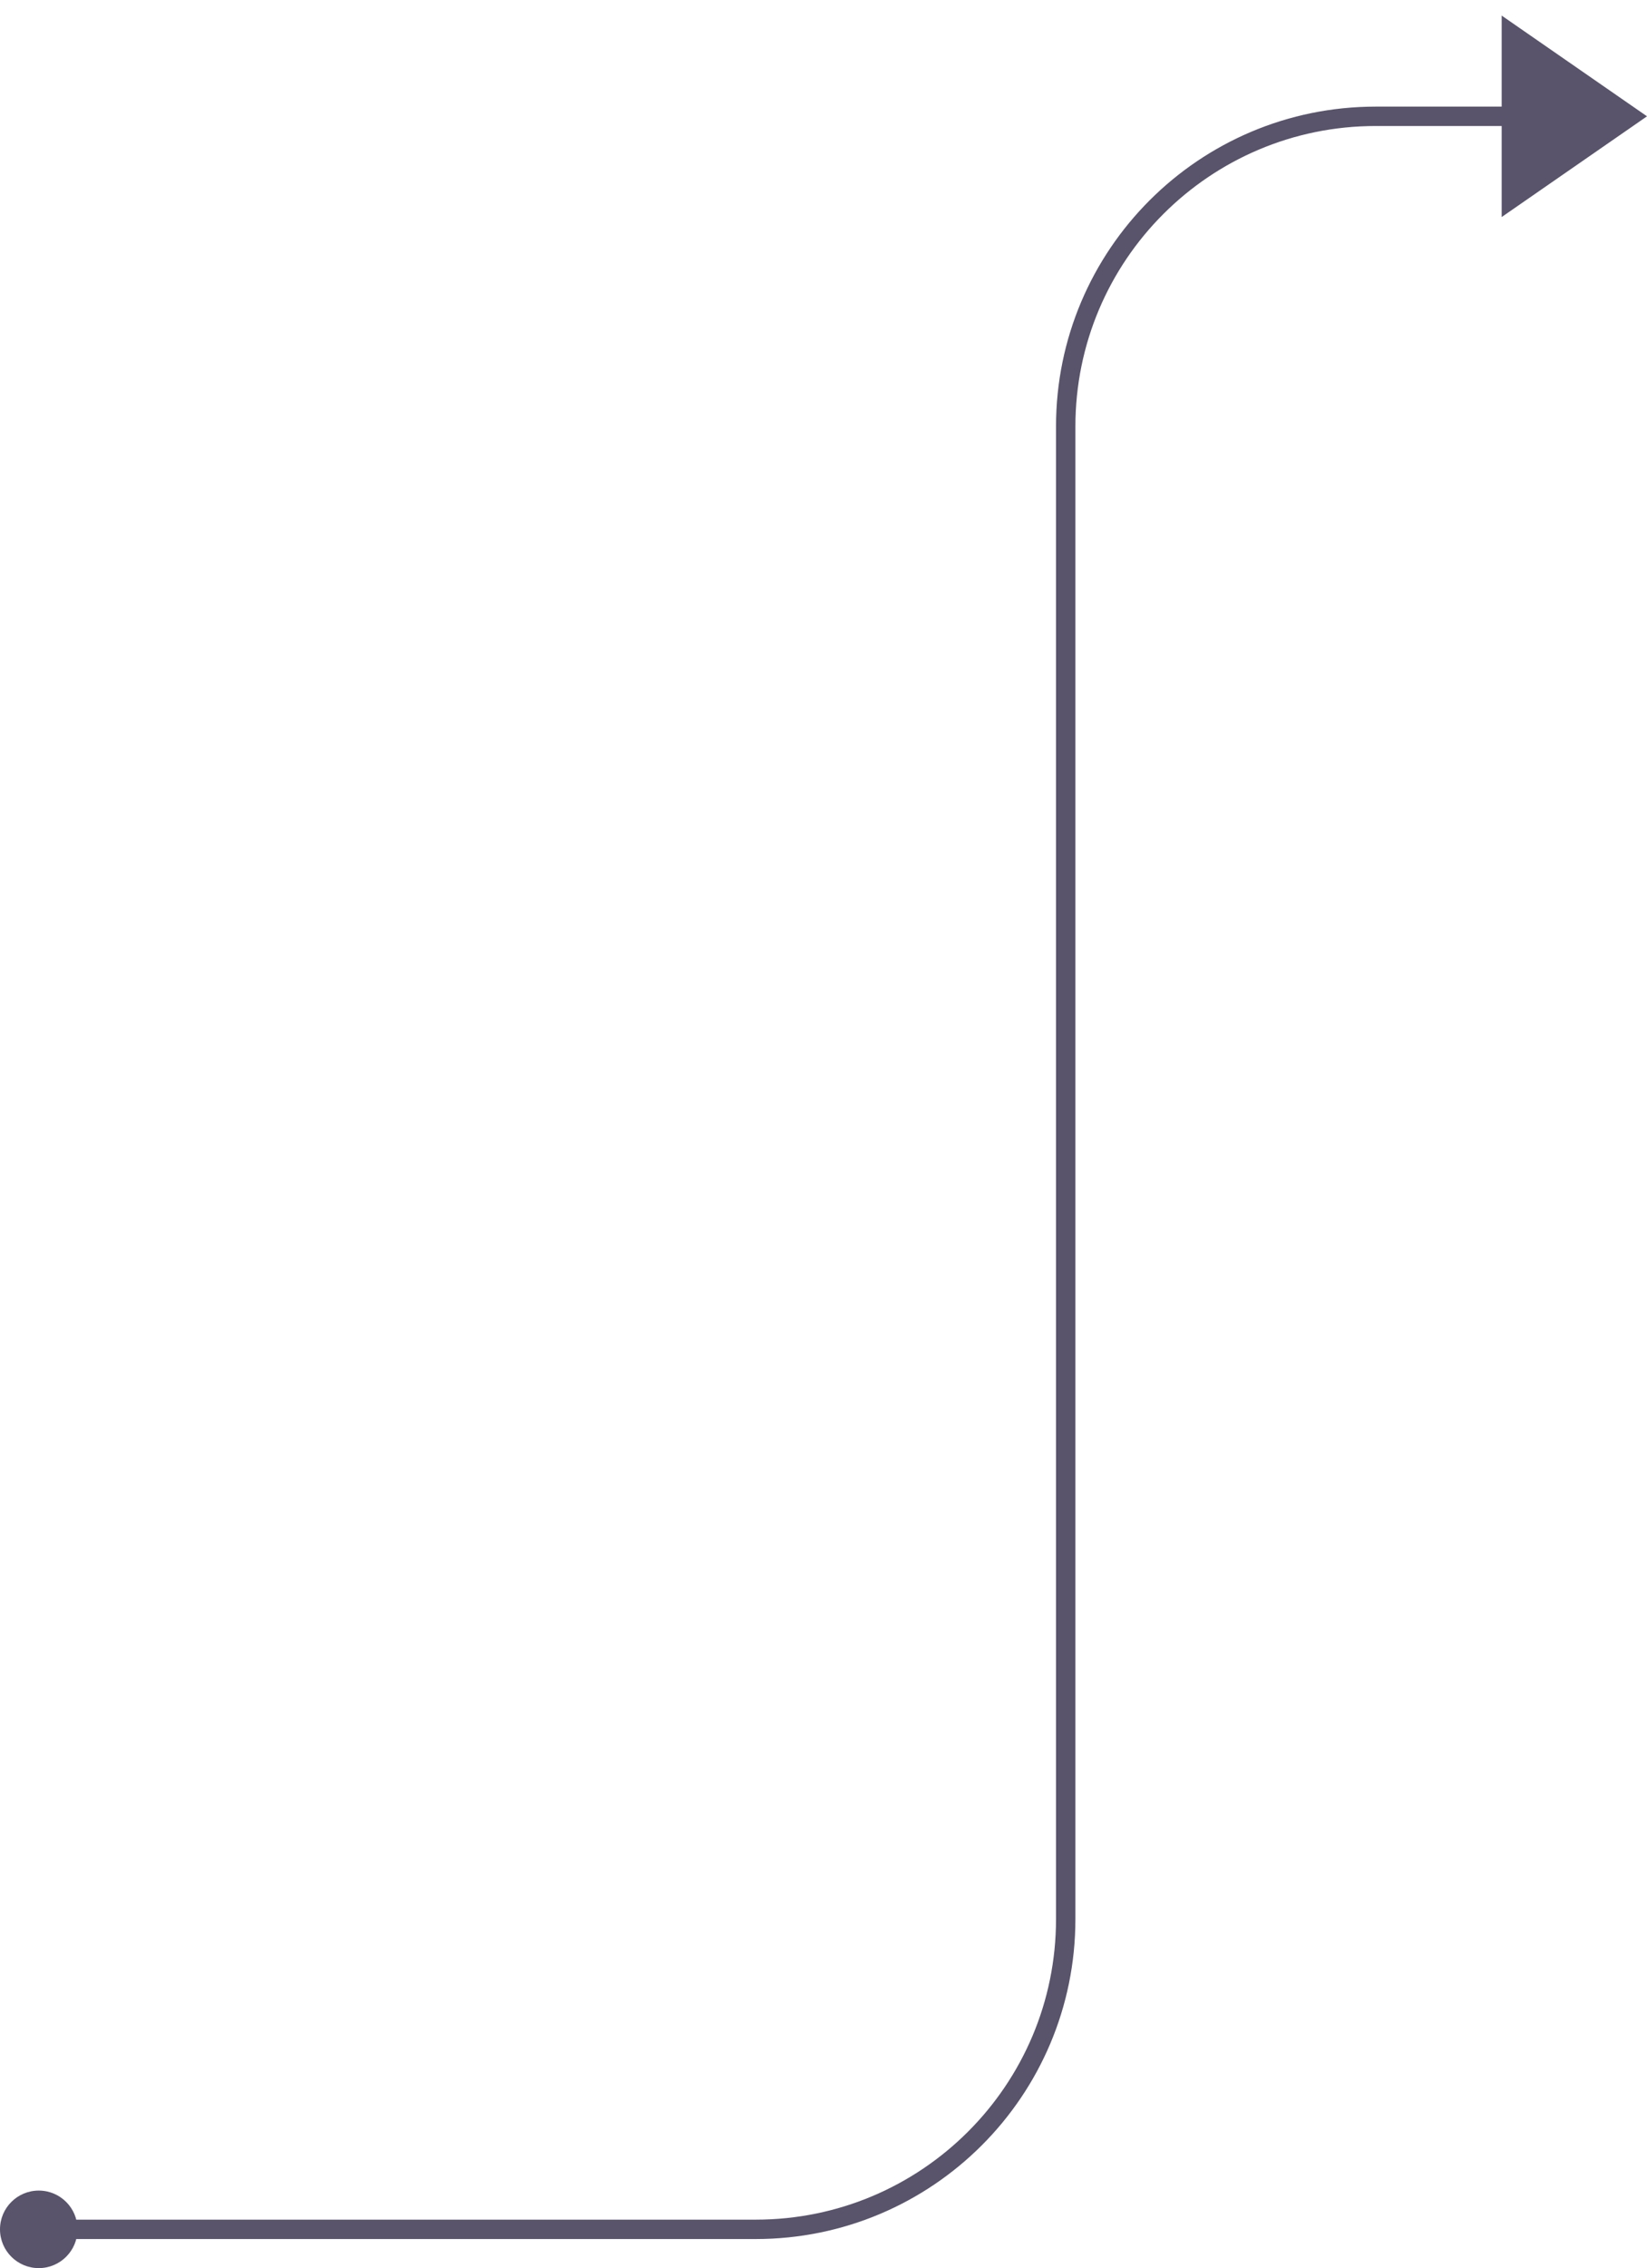 <svg width="85" height="117" viewBox="0 0 85 117" fill="none" xmlns="http://www.w3.org/2000/svg">
<path d="M2 115H39C47.837 115 55 107.837 55 99V22C55 13.163 62.163 6 71 6L79.5 6" stroke="#59536B"/>
<path d="M85 6L77.5 11.196L77.5 0.804L85 6Z" fill="#59536B"/>
<circle cx="2" cy="115" r="2" fill="#59536B"/>
</svg>
